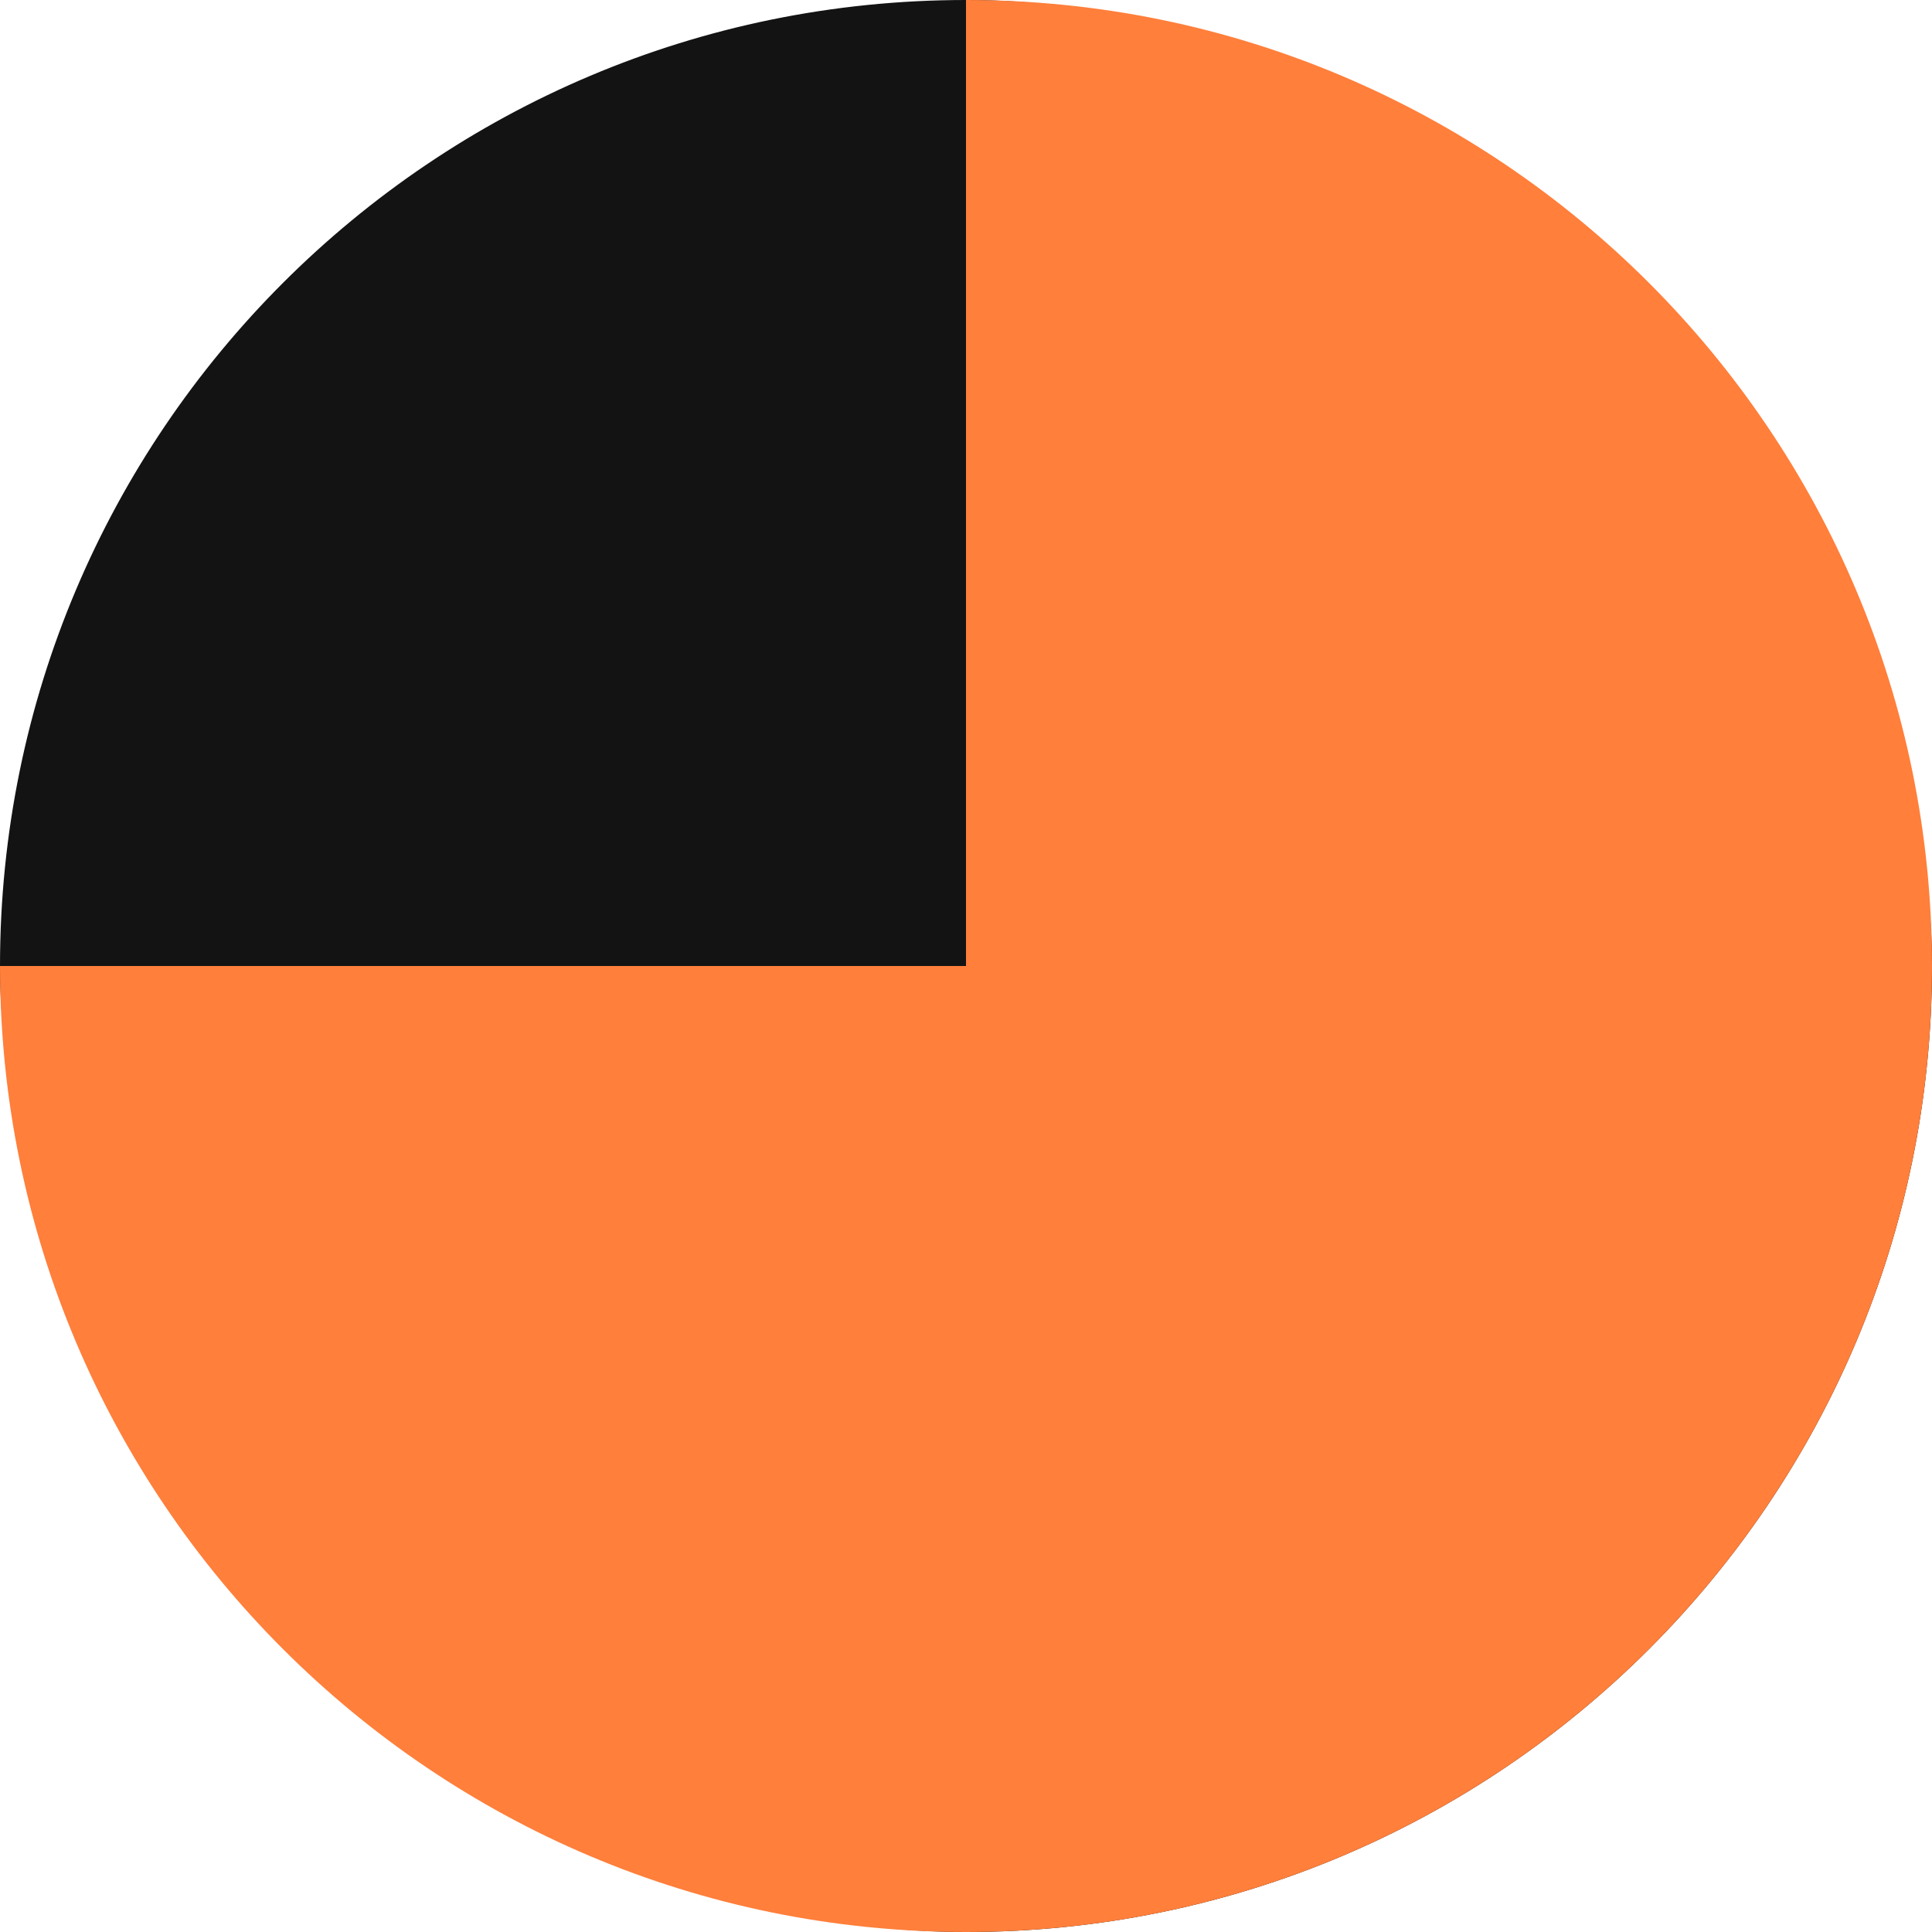 <svg width="16" height="16" viewBox="0 0 16 16" fill="none" xmlns="http://www.w3.org/2000/svg">
<rect y="0" width="16" height="16" rx="8" fill="#131313"/>
<path d="M0 8H8V16C3.582 16 0 12.418 0 8Z" fill="#FF7F3B"/>
<path d="M8 0C12.418 0 16 3.582 16 8H8V0Z" fill="#FF7F3B"/>
<path d="M8 8H16C16 12.418 12.418 16 8 16V8Z" fill="#FF7F3B"/>
</svg>

